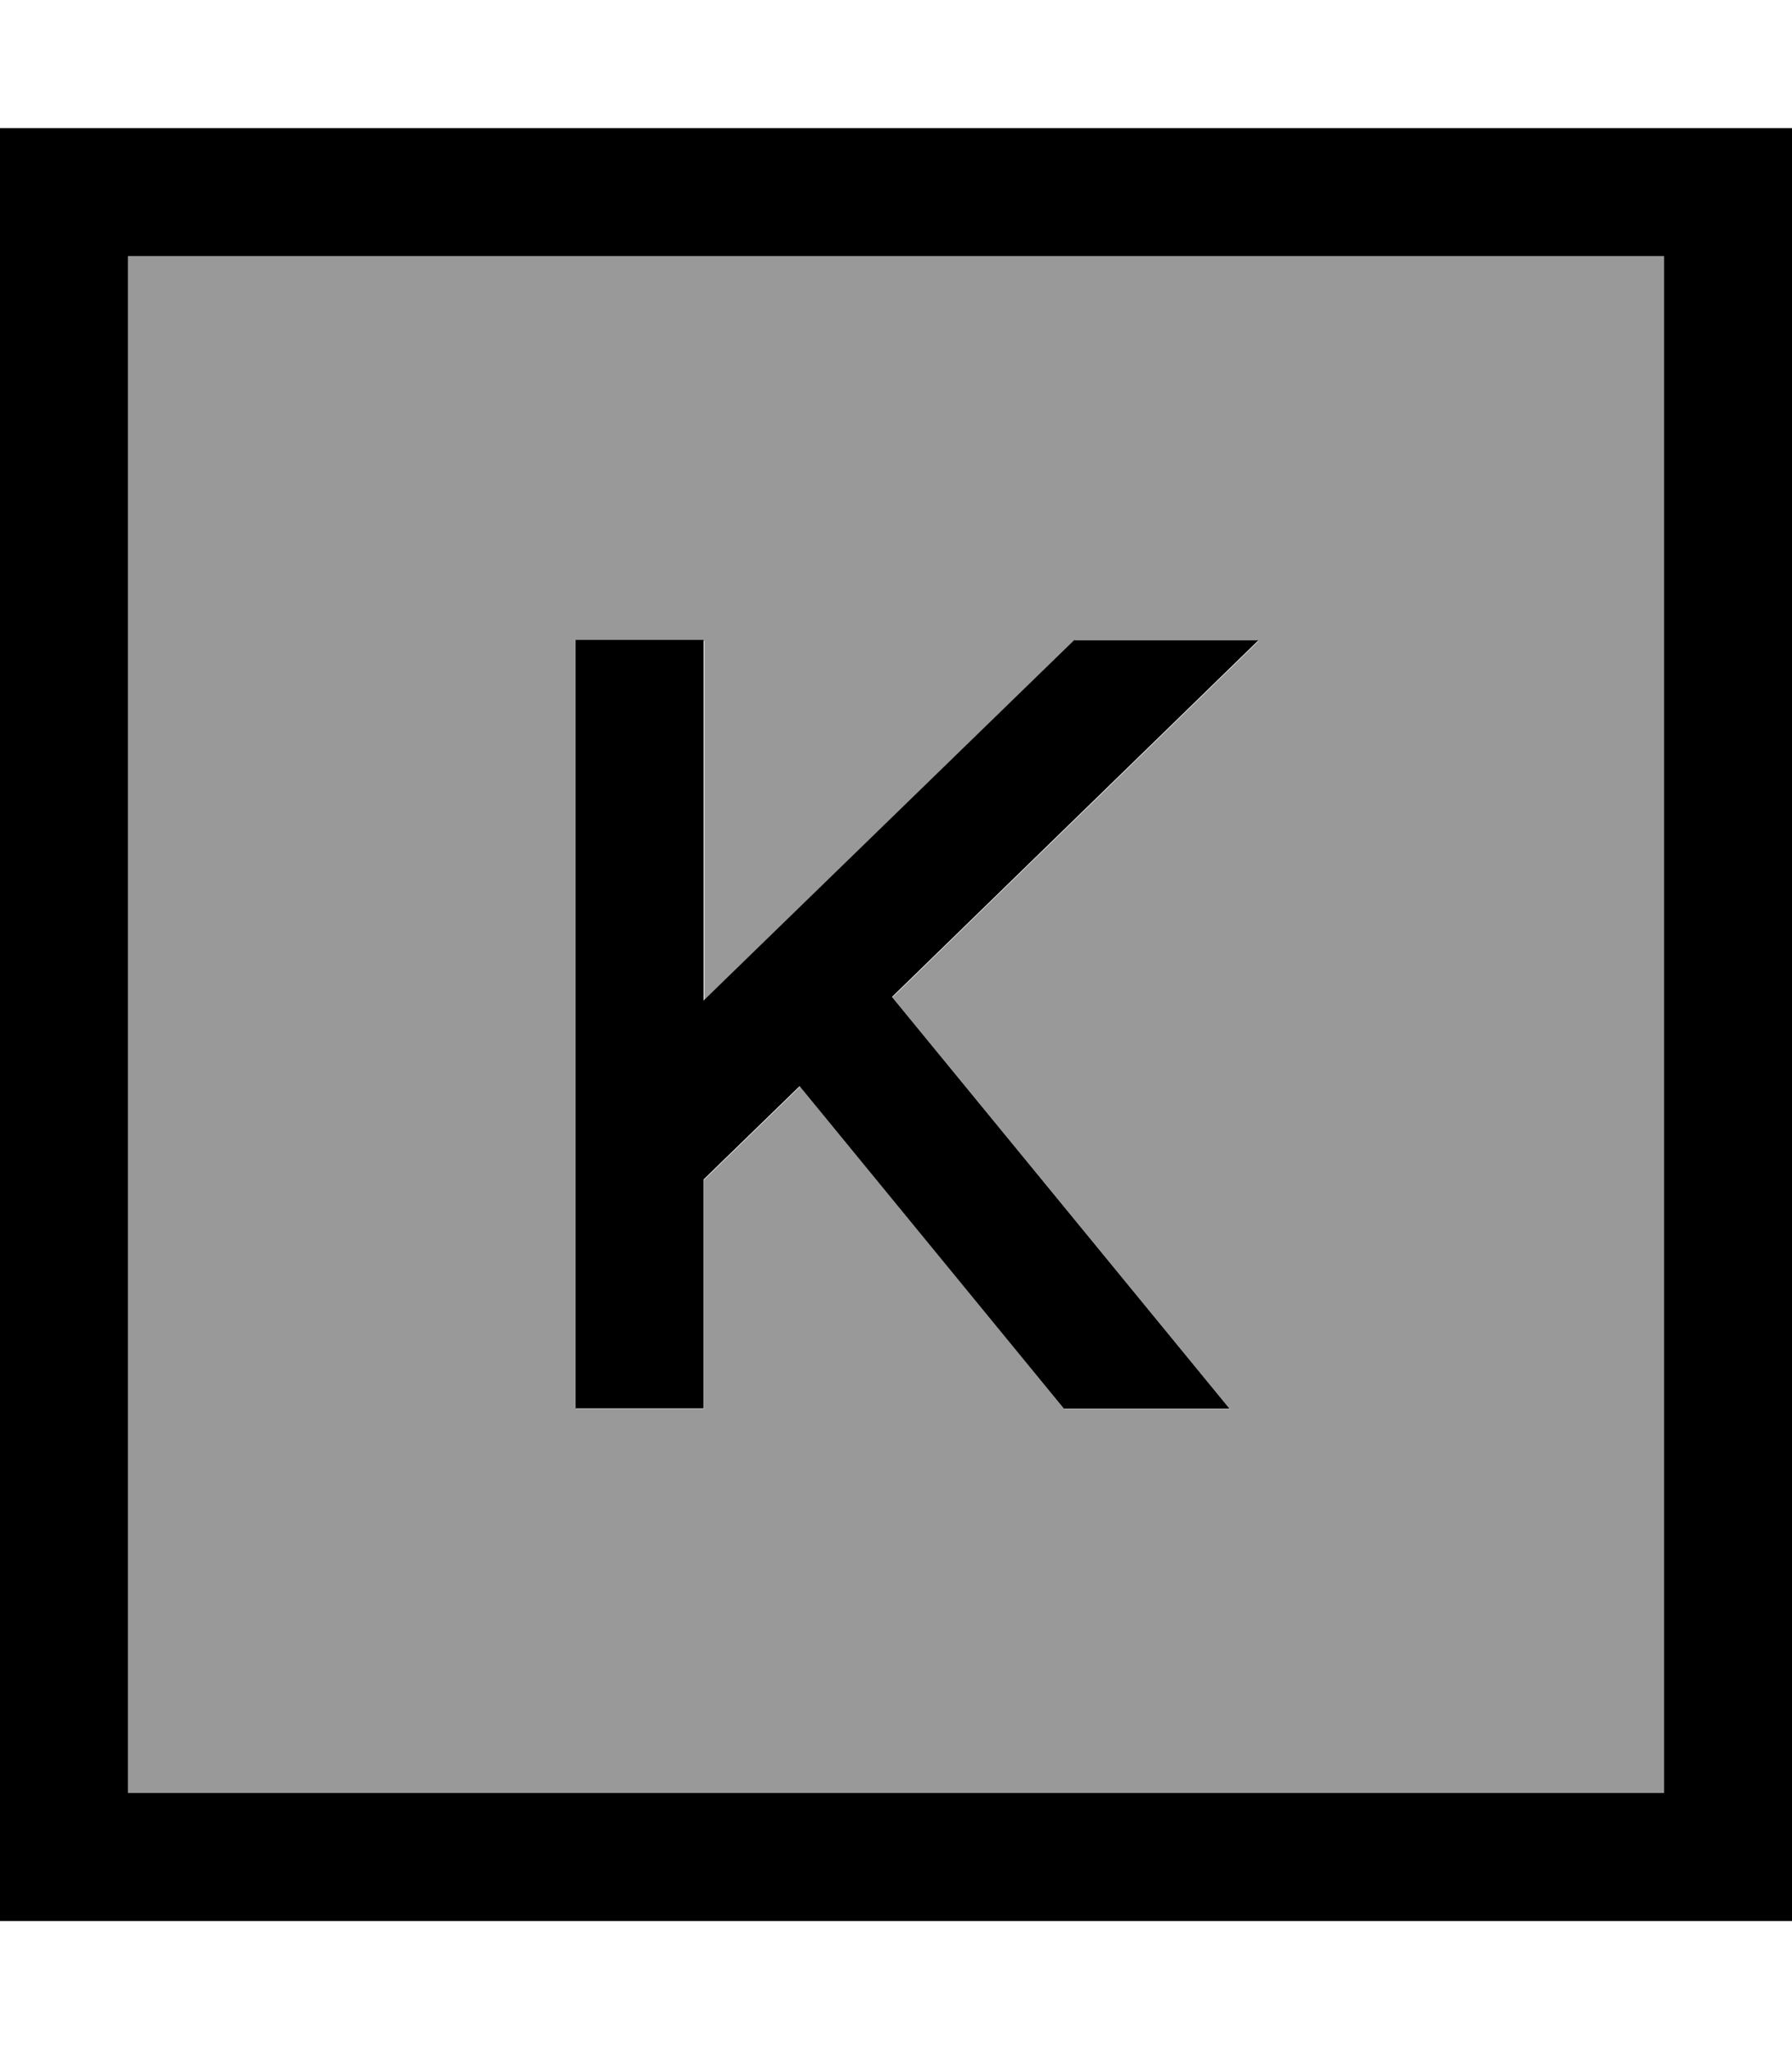 <svg xmlns="http://www.w3.org/2000/svg" viewBox="0 0 448 512"><!--! Font Awesome Pro 7.0.0 by @fontawesome - https://fontawesome.com License - https://fontawesome.com/license (Commercial License) Copyright 2025 Fonticons, Inc. --><path style="fill:currentColor;opacity:.4" d="M32 64l384 0 0 384-384 0 0-384zm112 96l0 192 32 0 0-57.2 24-23.3 66.1 80.6 41.4 0-5-6.1-79.4-96.8 91.6-89.1-45.9 0-92.7 90.1 0-90.1-32 0z"/><path style="fill:currentColor;opacity:1" d="M32 64l0 384 384 0 0-384-384 0zM0 32l448 0 0 448-448 0 0-448zM268.7 160l45.9 0-91.6 89.1 79.4 96.8 5 6.1-41.4 0-66.1-80.6-24 23.3 0 57.2-32 0 0-192 32 0 0 90.1 92.7-90.1z"/></svg>